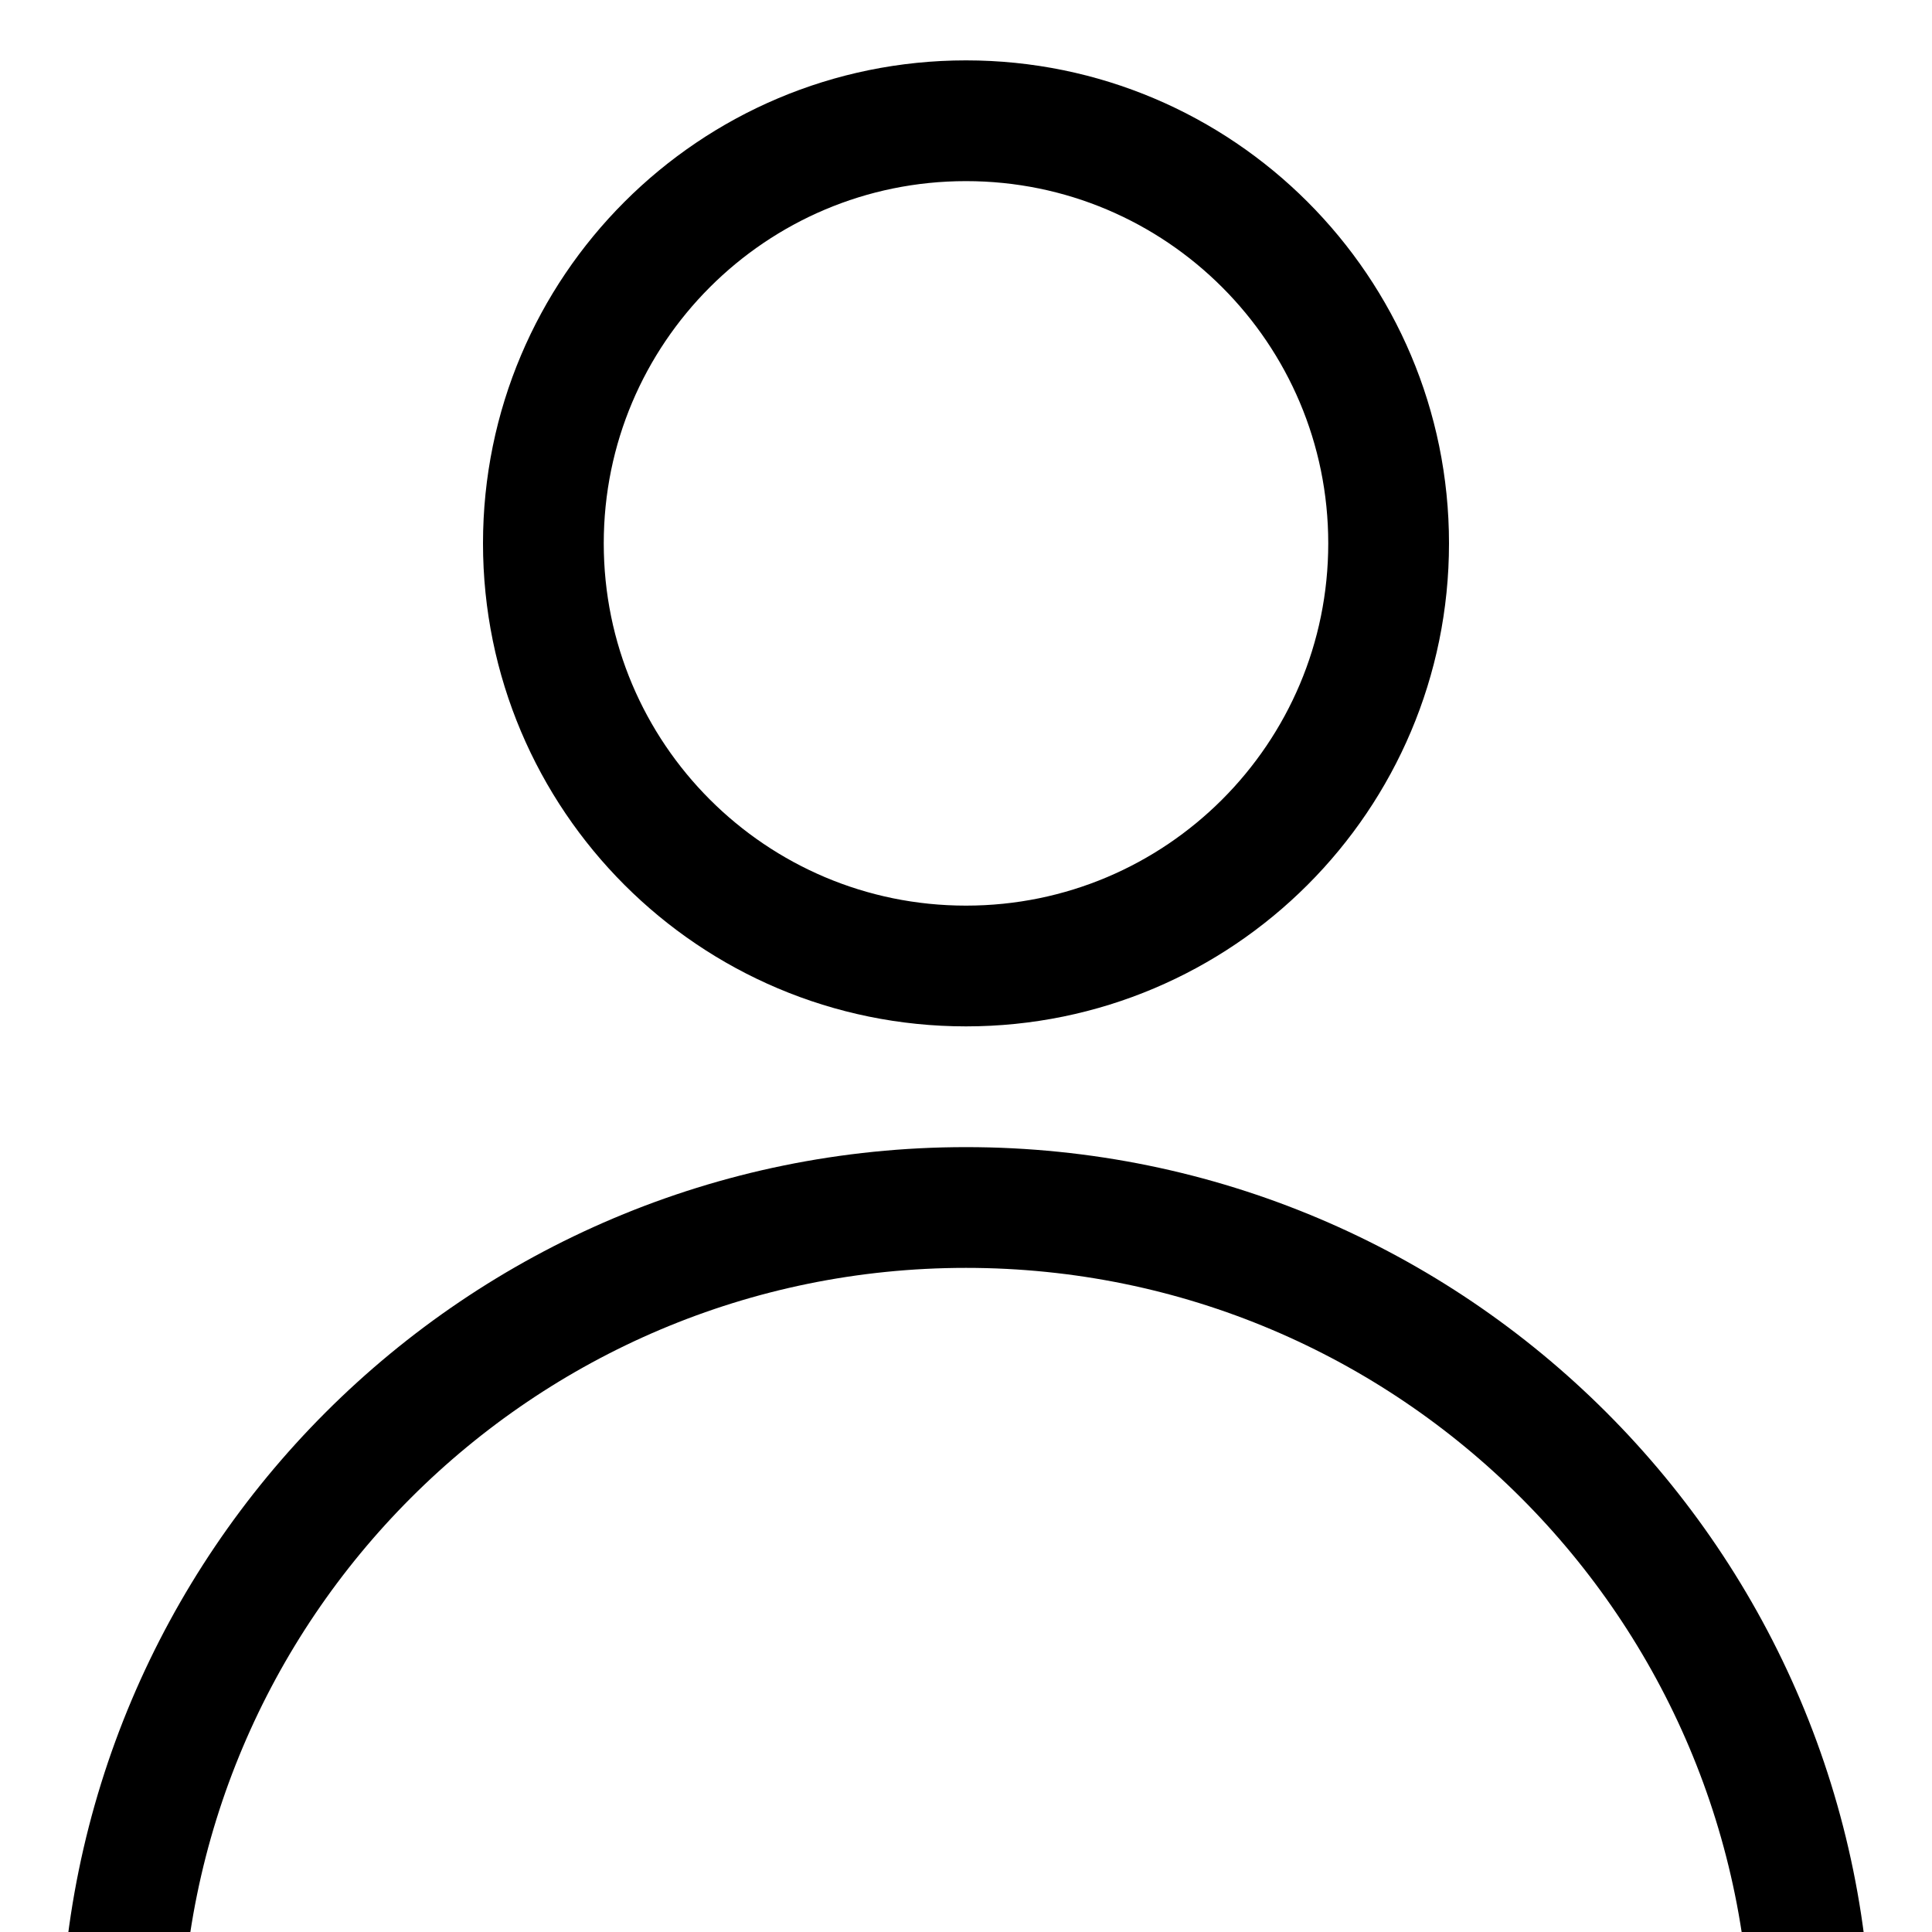 <svg xmlns="http://www.w3.org/2000/svg" width="16" height="16" fill="none" viewBox="0 0 16 16"><g clip-path="url(#clip0_6322_207)"><path stroke="#000" d="M8 8C9.933 8 11.5 6.433 11.5 4.5C11.5 2.567 9.933 1 8 1C6.067 1 4.5 2.567 4.5 4.5C4.5 6.433 6.067 8 8 8Z"/><path stroke="#000" stroke-linejoin="round" d="M15 17C15 13.134 11.866 10 8 10C4.134 10 1 13.134 1 17"/></g><defs><clipPath id="clip0_6322_207"><rect width="16" height="16" fill="#fff"/></clipPath></defs></svg>